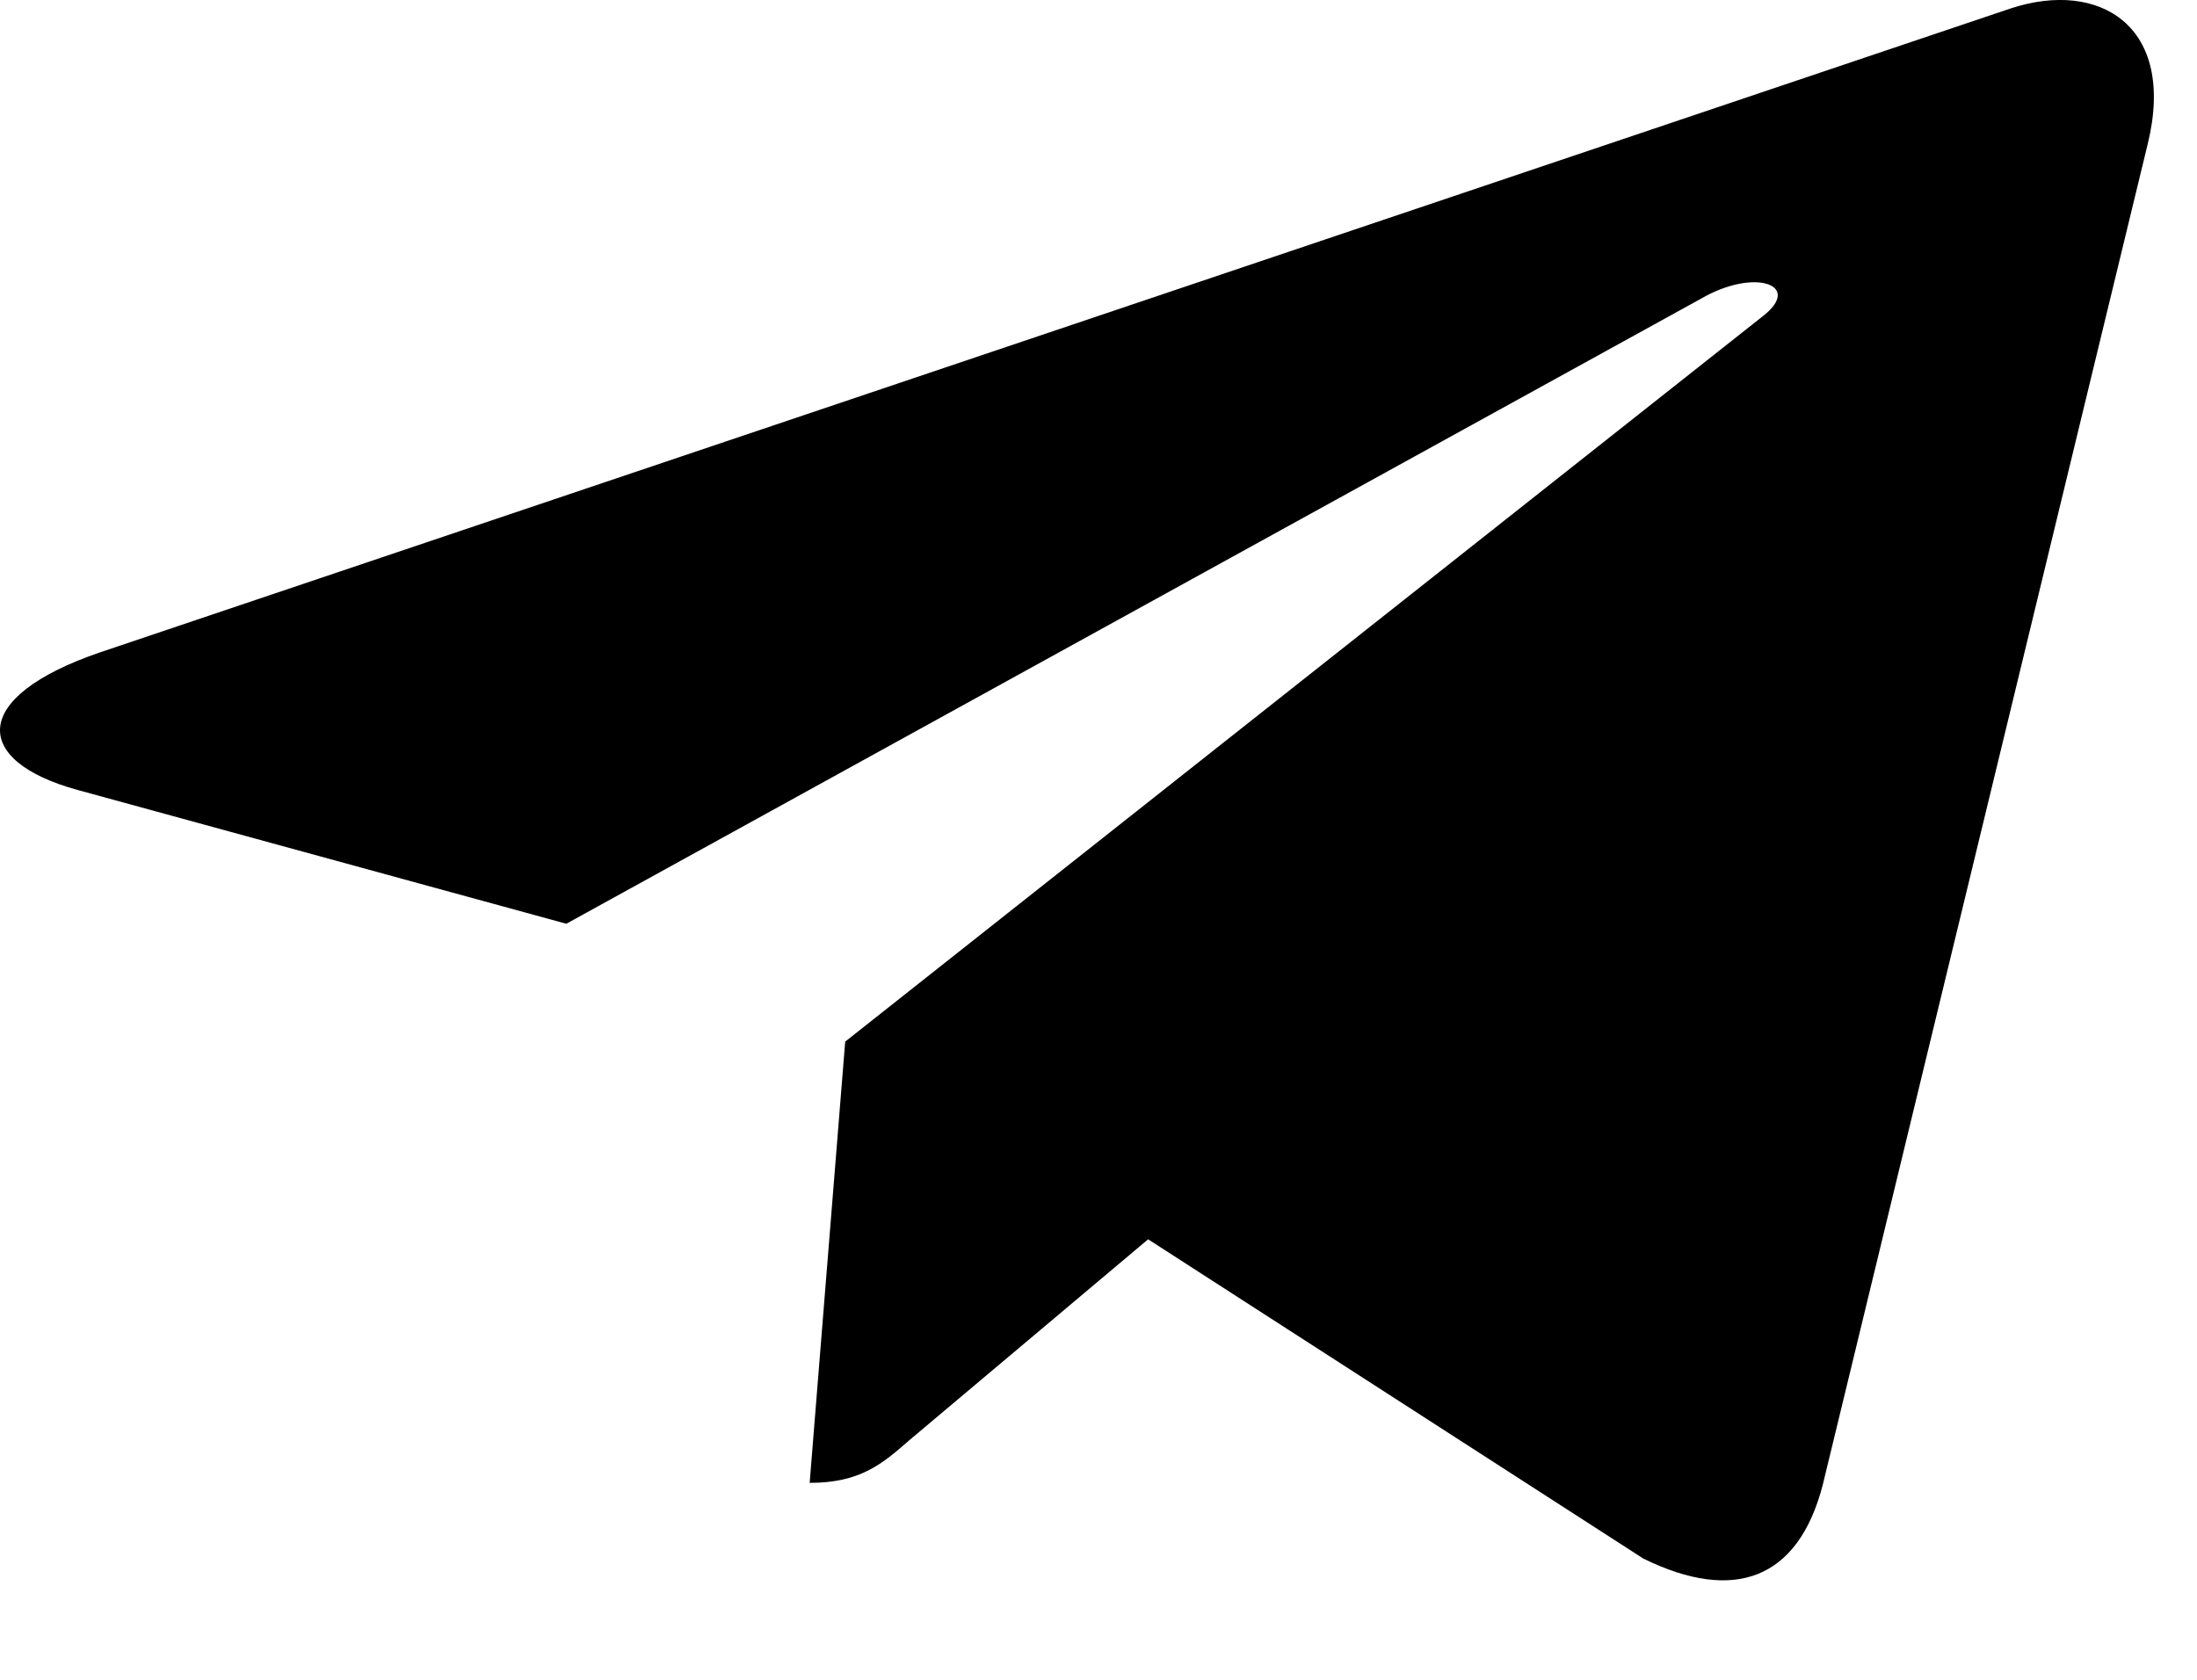 <svg width="17" height="13" viewBox="0 0 17 13" fill="none" xmlns="http://www.w3.org/2000/svg">
<path d="M16.619 1.113L14.104 11.492C13.914 12.224 13.419 12.407 12.716 12.062L8.884 9.591L7.035 11.147C6.83 11.326 6.659 11.476 6.265 11.476L6.54 8.061L13.643 2.445C13.951 2.204 13.576 2.071 13.163 2.311L4.382 7.149L0.602 6.114C-0.22 5.889 -0.235 5.394 0.773 5.049L15.559 0.065C16.243 -0.16 16.842 0.199 16.619 1.113Z" fill="currentcolor"/>
</svg>
